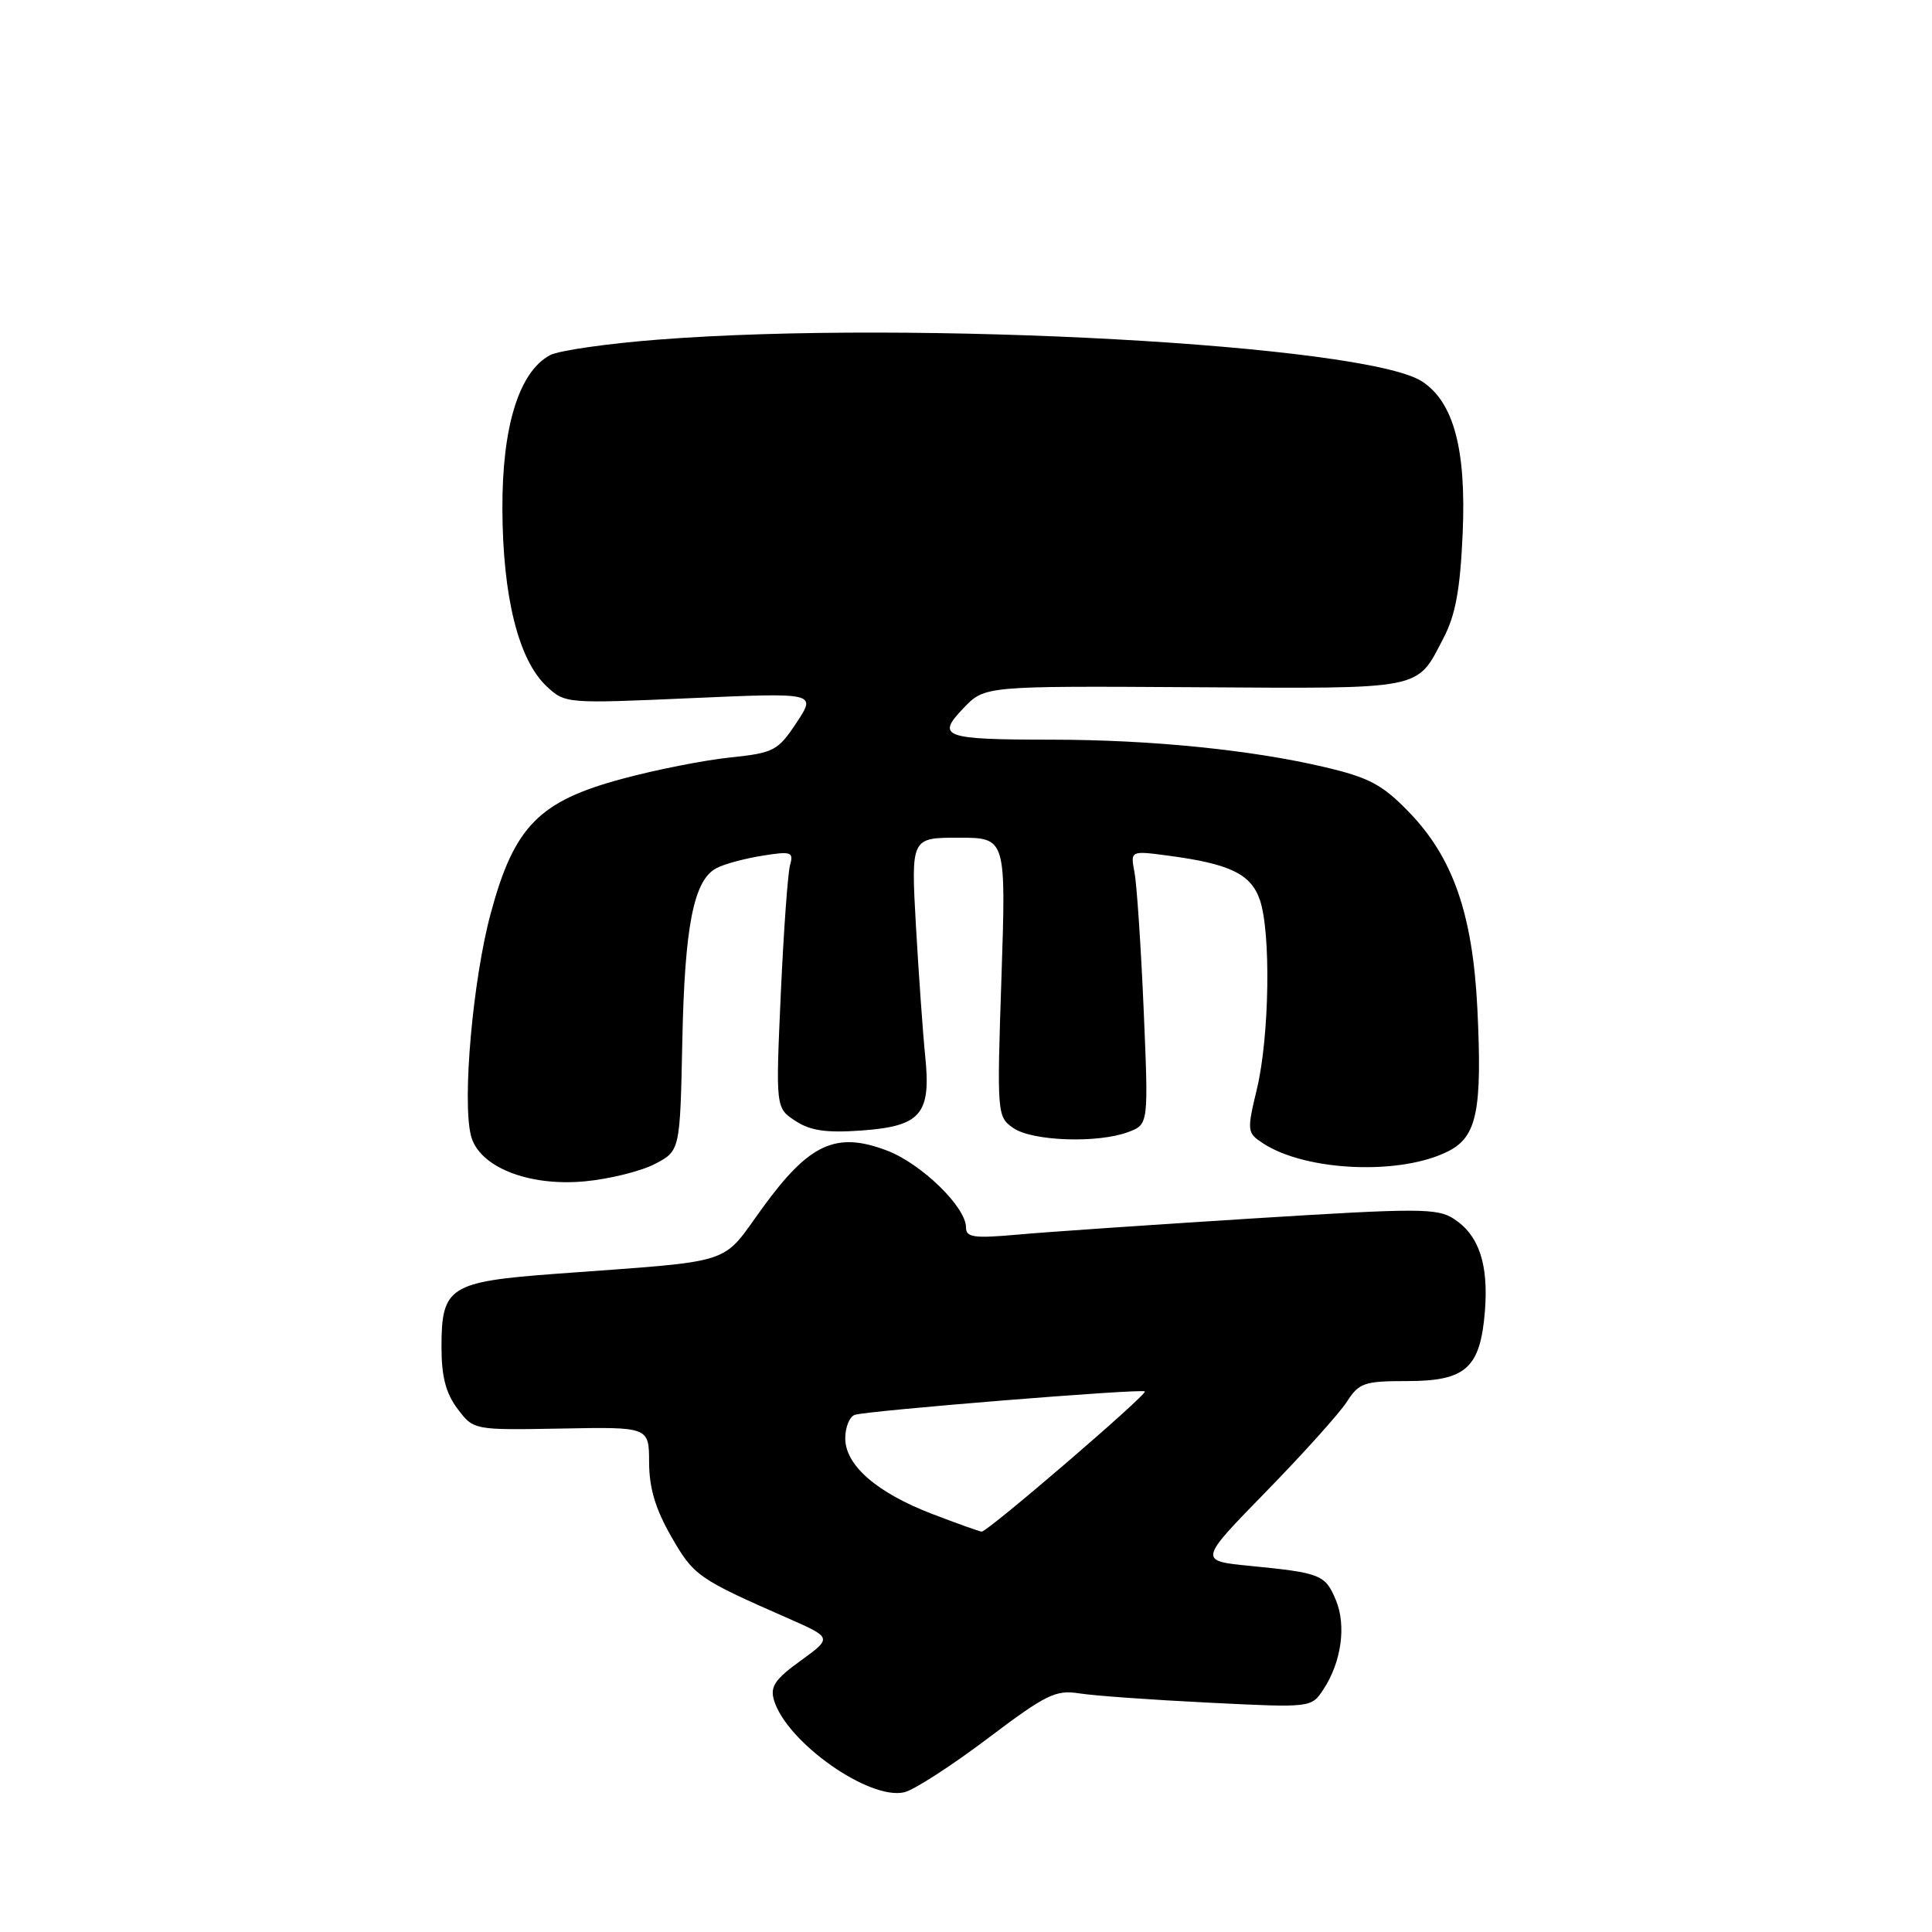 <?xml version="1.0" encoding="UTF-8" standalone="no"?>
<!DOCTYPE svg PUBLIC "-//W3C//DTD SVG 1.1//EN" "http://www.w3.org/Graphics/SVG/1.1/DTD/svg11.dtd" >
<svg xmlns="http://www.w3.org/2000/svg" xmlns:xlink="http://www.w3.org/1999/xlink" version="1.1" viewBox="0 0 256 256">
 <g >
 <path fill="currentColor"
d=" M 130.84 230.38 C 138.60 224.52 139.87 223.89 143.00 224.38 C 144.93 224.69 152.63 225.24 160.13 225.61 C 173.76 226.29 173.76 226.29 175.37 223.84 C 177.74 220.22 178.41 215.42 177.02 212.04 C 175.61 208.65 175.01 208.41 165.65 207.49 C 158.81 206.82 158.81 206.82 167.75 197.66 C 172.67 192.62 177.49 187.26 178.46 185.75 C 180.08 183.23 180.76 183.00 186.46 183.00 C 194.24 183.00 196.15 181.28 196.76 173.73 C 197.25 167.51 195.97 163.68 192.67 161.52 C 190.46 160.07 188.07 160.07 165.87 161.46 C 152.47 162.30 138.46 163.26 134.75 163.60 C 129.03 164.11 128.00 163.96 128.00 162.64 C 128.00 159.94 122.10 154.20 117.54 152.46 C 110.79 149.89 107.25 151.51 101.08 159.99 C 95.41 167.78 97.88 166.99 73.71 168.78 C 59.55 169.83 58.50 170.50 58.50 178.46 C 58.50 182.41 59.07 184.61 60.63 186.68 C 62.76 189.50 62.76 189.50 74.38 189.29 C 86.00 189.07 86.00 189.07 86.01 193.79 C 86.02 197.16 86.85 199.96 88.95 203.61 C 91.93 208.80 92.44 209.17 104.39 214.42 C 110.28 217.01 110.28 217.01 106.09 220.05 C 102.67 222.52 102.02 223.50 102.56 225.29 C 104.23 230.86 115.21 238.60 119.84 237.48 C 121.13 237.17 126.08 233.97 130.84 230.38 Z  M 86.74 154.25 C 90.11 152.50 90.11 152.50 90.41 138.00 C 90.72 122.69 91.91 116.65 94.92 115.04 C 95.93 114.50 98.66 113.76 100.99 113.39 C 104.83 112.77 105.18 112.89 104.69 114.60 C 104.39 115.65 103.84 123.32 103.46 131.66 C 102.78 146.81 102.78 146.81 105.40 148.53 C 107.39 149.83 109.48 150.13 114.14 149.80 C 122.02 149.23 123.38 147.65 122.60 140.00 C 122.29 136.97 121.74 129.21 121.37 122.75 C 120.71 111.00 120.71 111.00 127.01 111.00 C 133.31 111.00 133.31 111.00 132.70 129.47 C 132.09 147.66 132.12 147.97 134.27 149.47 C 136.77 151.22 145.50 151.52 149.53 149.99 C 152.19 148.98 152.19 148.98 151.54 133.74 C 151.18 125.36 150.63 117.20 150.33 115.61 C 149.78 112.71 149.78 112.71 154.81 113.38 C 162.95 114.46 165.74 115.80 166.93 119.22 C 168.42 123.49 168.21 137.34 166.55 144.28 C 165.21 149.87 165.24 150.11 167.35 151.49 C 173.06 155.24 185.69 155.76 191.97 152.51 C 195.71 150.58 196.41 147.09 195.76 133.66 C 195.14 121.11 192.53 113.60 186.64 107.55 C 183.16 103.96 181.38 103.02 175.50 101.64 C 165.75 99.35 152.48 98.02 139.33 98.01 C 124.97 98.00 124.00 97.65 127.68 93.82 C 130.48 90.89 130.48 90.89 158.24 91.06 C 188.92 91.25 187.65 91.50 191.26 84.57 C 192.87 81.49 193.48 78.13 193.81 70.70 C 194.30 59.55 192.63 53.30 188.44 50.55 C 180.97 45.66 121.04 42.37 87.23 45.00 C 80.48 45.52 74.02 46.45 72.88 47.06 C 68.77 49.27 66.52 56.53 66.57 67.50 C 66.62 79.08 68.70 87.43 72.41 90.92 C 74.87 93.23 75.01 93.24 91.53 92.51 C 108.17 91.78 108.17 91.78 105.55 95.75 C 103.07 99.49 102.55 99.76 96.75 100.37 C 93.36 100.72 86.97 101.98 82.55 103.17 C 71.41 106.15 68.14 109.48 65.03 121.00 C 62.66 129.77 61.23 145.80 62.40 150.47 C 63.44 154.60 69.95 157.22 77.43 156.54 C 80.69 156.24 84.88 155.21 86.74 154.25 Z  M 123.53 200.61 C 116.18 197.79 112.00 194.16 112.00 190.58 C 112.00 189.13 112.56 187.73 113.25 187.48 C 114.77 186.93 151.31 183.97 151.70 184.37 C 152.08 184.75 130.82 203.01 130.08 202.95 C 129.76 202.92 126.81 201.87 123.53 200.61 Z "/>
</g>
</svg>